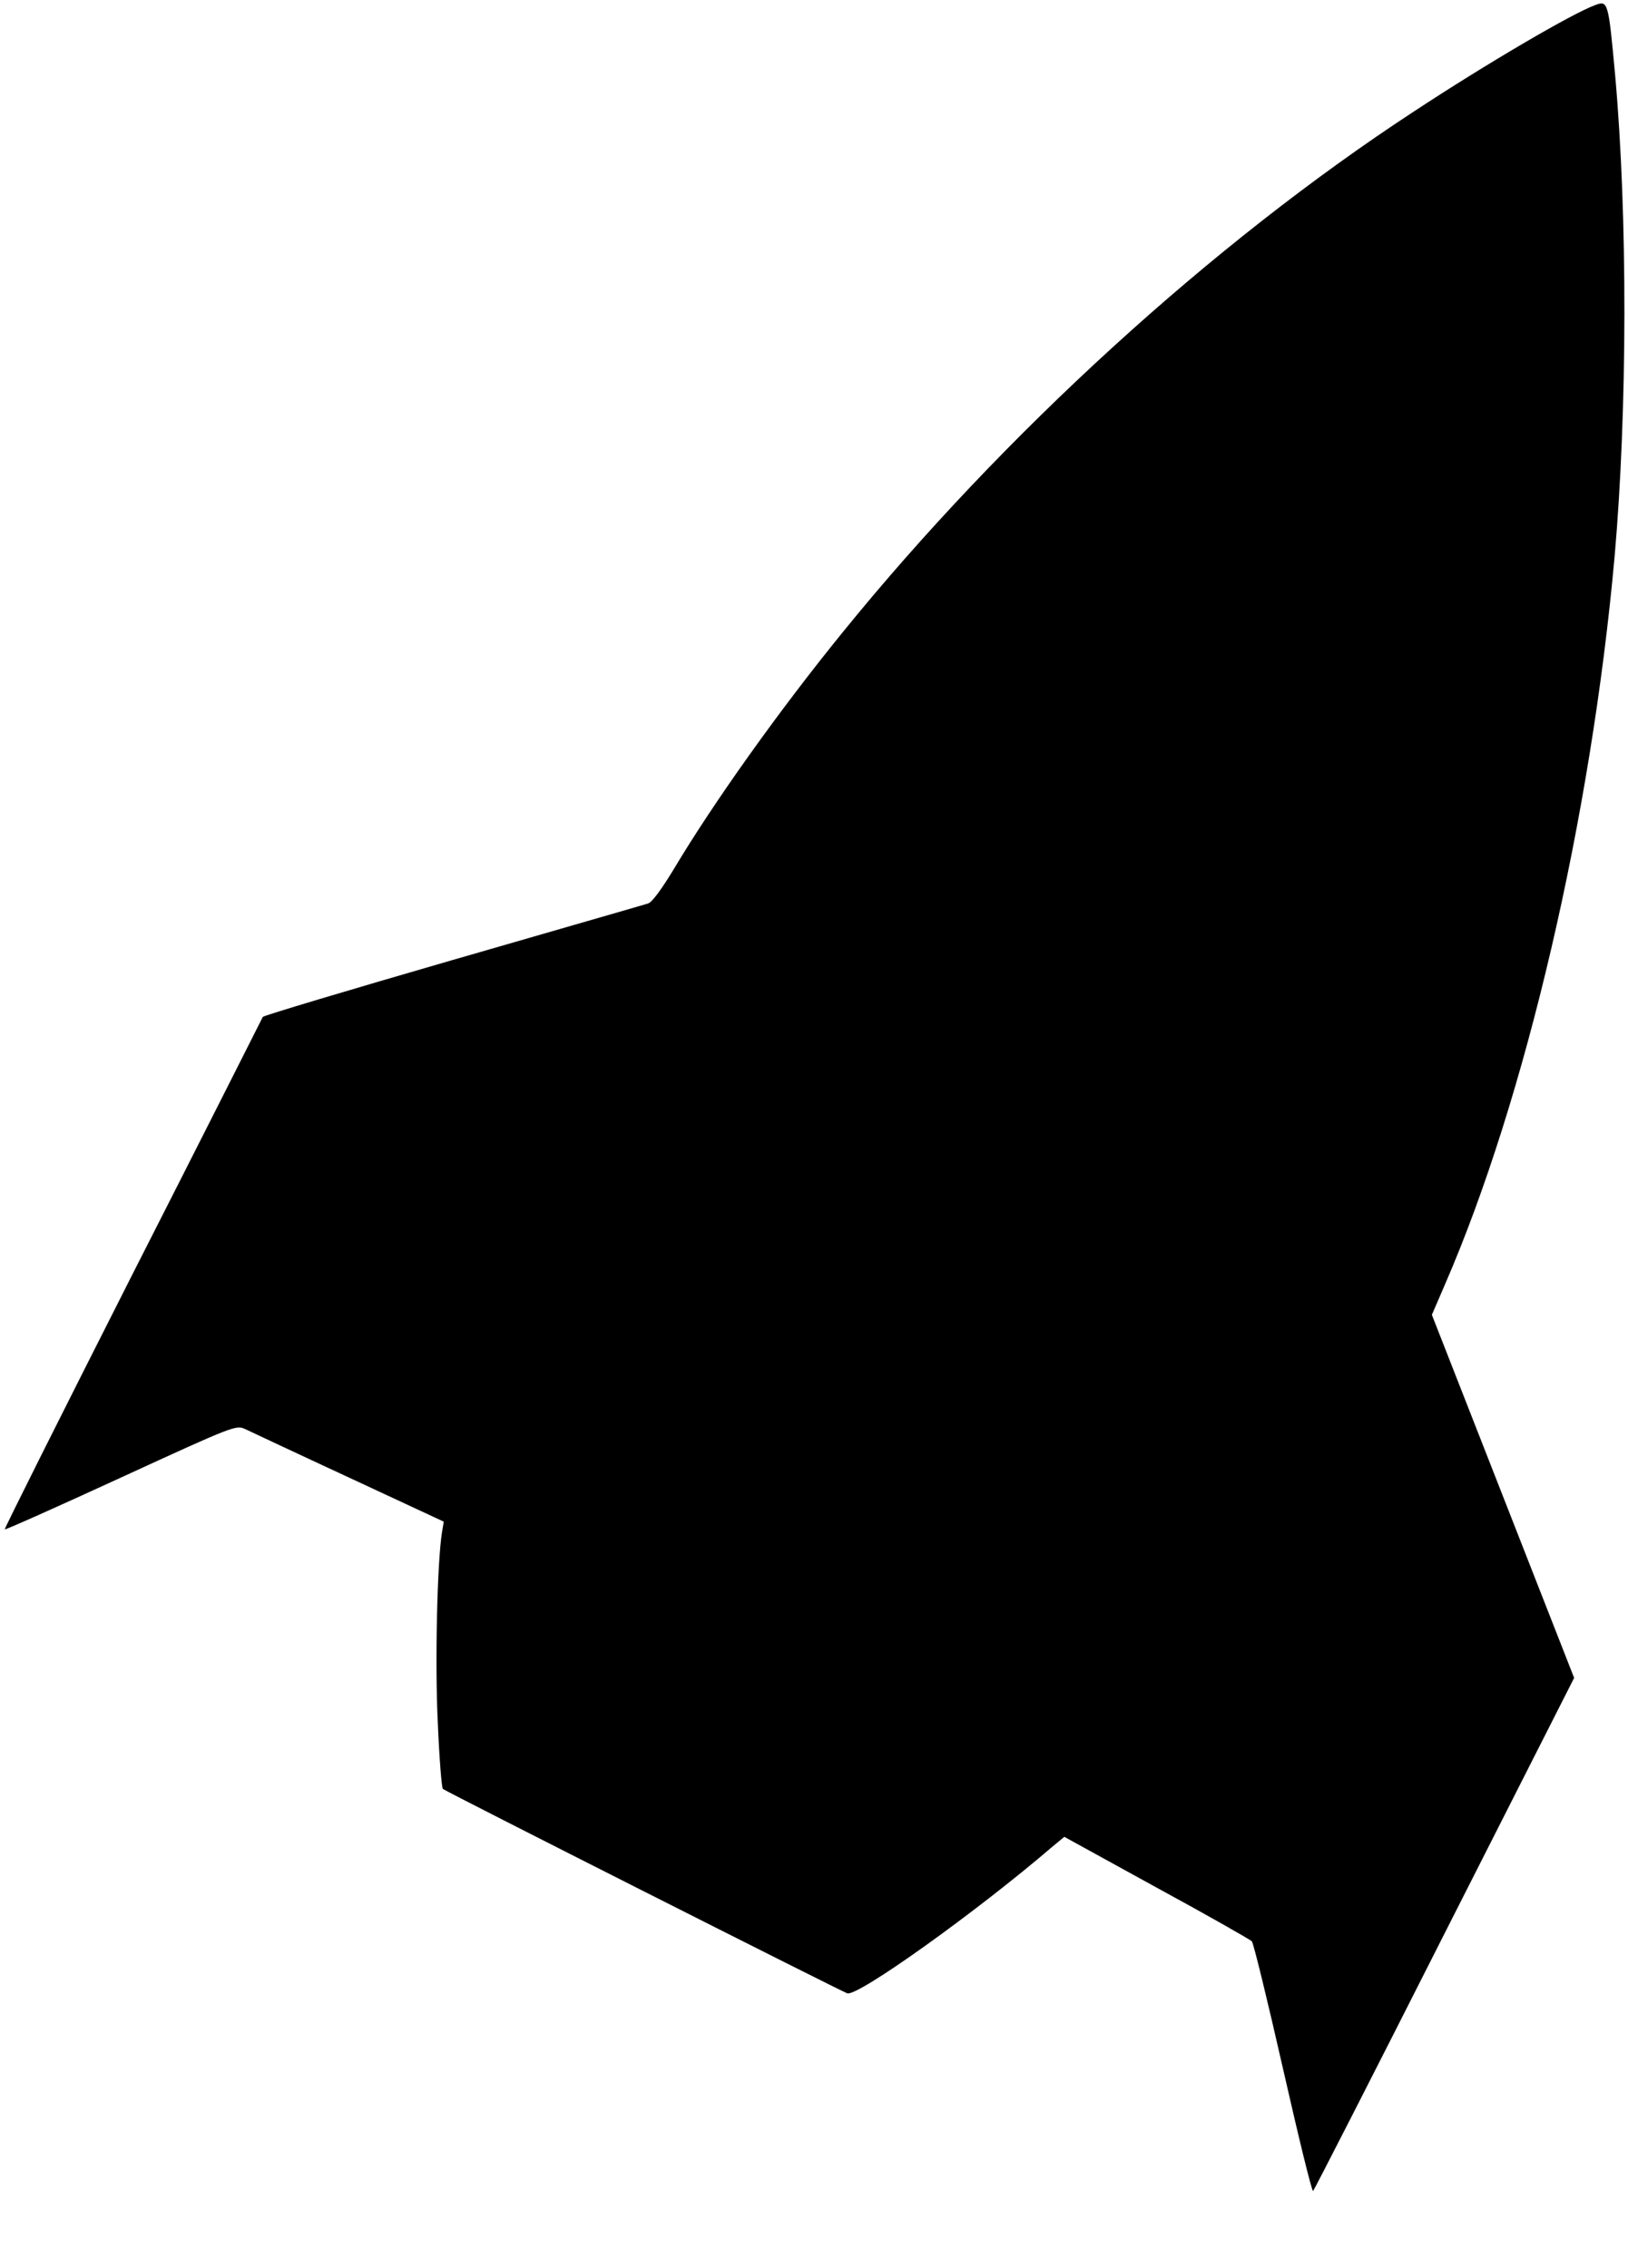 <?xml version="1.0" standalone="no"?>
<!DOCTYPE svg PUBLIC "-//W3C//DTD SVG 20010904//EN"
 "http://www.w3.org/TR/2001/REC-SVG-20010904/DTD/svg10.dtd">
<svg version="1.0" xmlns="http://www.w3.org/2000/svg"
 width="547pt" height="762pt" viewBox="0 0 547 762"
 preserveAspectRatio="xMidYMid meet">

<g transform="translate(0,762) scale(0.1,-0.1)"
fill="#000000" stroke="none">
<path d="M5360 7603 c-77 -28 -364 -196 -610 -358 -677 -443 -1379 -1084
-1919 -1750 -213 -262 -433 -571 -565 -792 -43 -71 -75 -115 -89 -119 -12 -4
-308 -89 -657 -190 -349 -101 -636 -187 -637 -191 -2 -4 -198 -393 -437 -863
-238 -470 -432 -857 -430 -859 2 -2 177 76 390 174 383 176 387 177 418 163
17 -8 174 -82 349 -163 l318 -148 -6 -36 c-16 -101 -24 -439 -14 -640 5 -119
13 -219 17 -222 10 -9 1344 -683 1359 -687 37 -10 434 274 688 492 l41 34 309
-170 c171 -93 315 -175 321 -181 6 -7 53 -200 105 -429 52 -229 97 -414 101
-410 4 4 203 393 442 866 l435 858 -239 610 -239 610 44 102 c271 624 491
1568 570 2446 43 489 44 1144 2 1615 -23 250 -24 254 -67 238z"/>
</g>
</svg>
